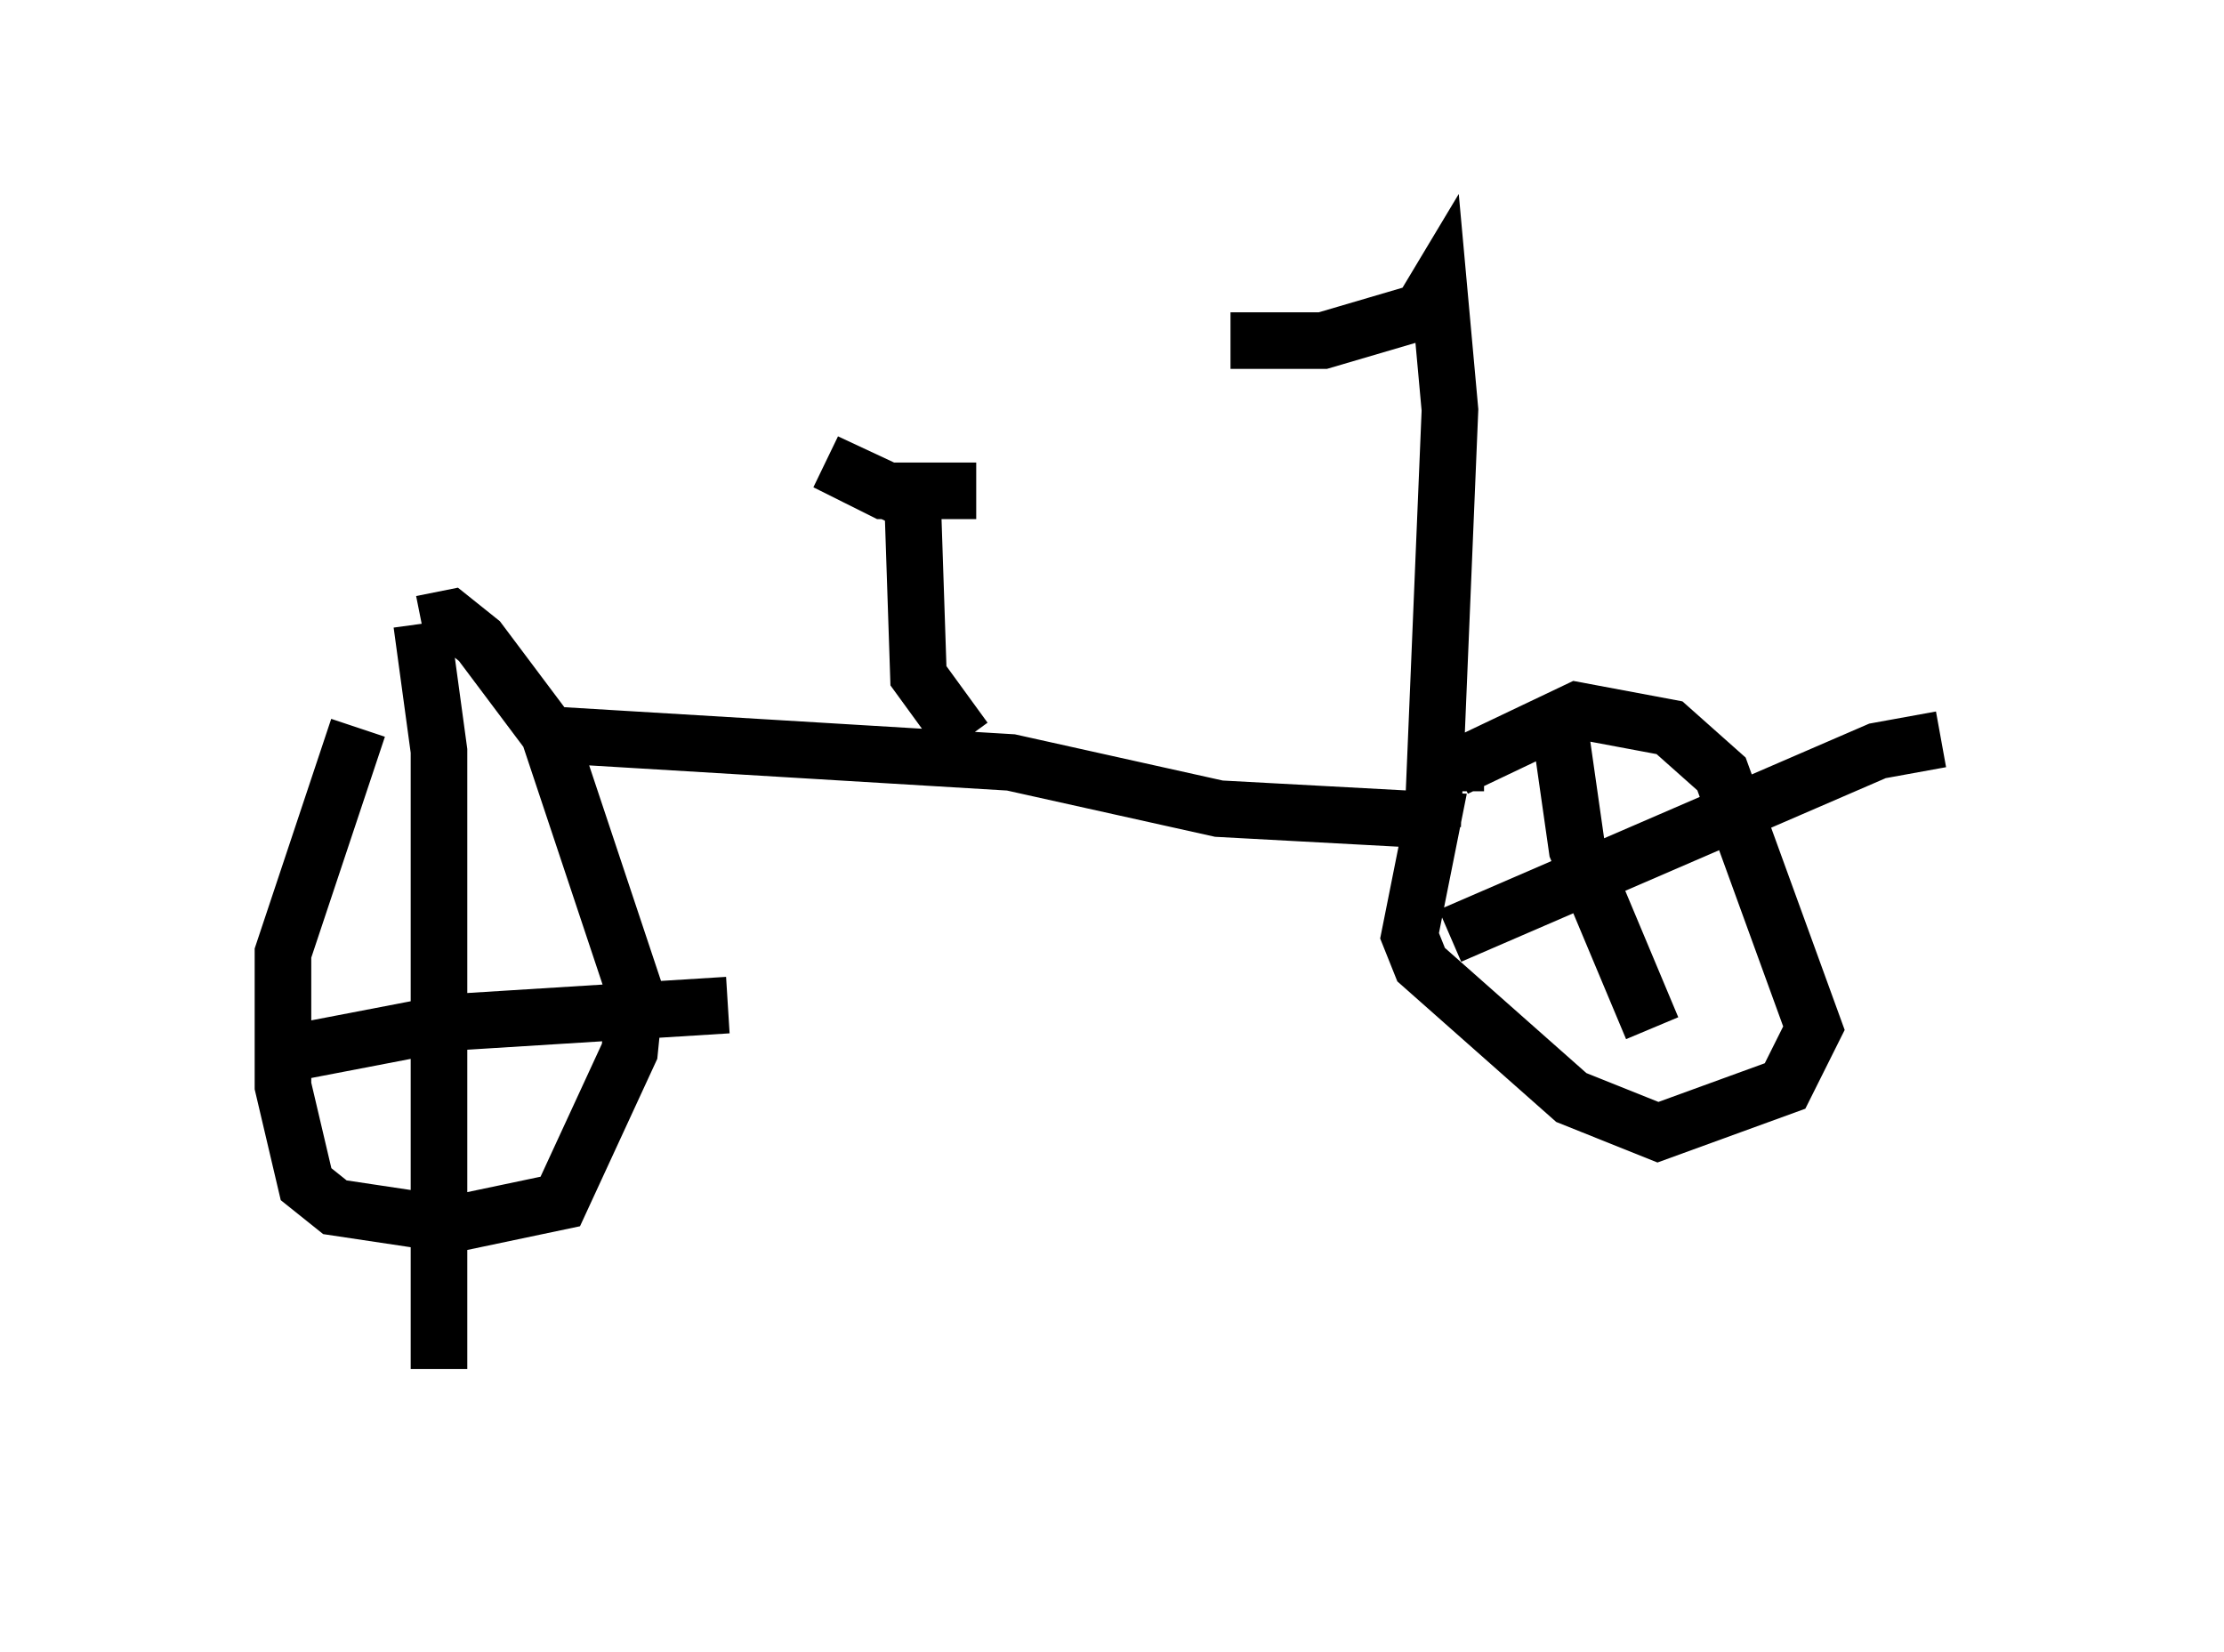 <?xml version="1.0" encoding="utf-8" ?>
<svg baseProfile="full" height="29.192" version="1.1" width="39.298" xmlns="http://www.w3.org/2000/svg" xmlns:ev="http://www.w3.org/2001/xml-events" xmlns:xlink="http://www.w3.org/1999/xlink"><defs /><rect fill="white" height="29.192" width="39.298" x="0" y="0" /><path d="M8.369, 11.125 m-2.042, 1.735 l-1.327, 3.981 0.0, 2.348 l0.408, 1.735 0.51, 0.408 l2.042, 0.306 1.94, -0.408 l1.225, -2.654 0.102, -1.021 l-1.531, -4.594 -1.225, -1.633 l-0.51, -0.408 -0.51, 0.102 m0.0, 0.0 l0.0, 0.0 m0.0, 0.0 l0.306, 2.246 0.0, 10.923 m-2.45, -5.615 l2.654, -0.51 4.9, -0.306 m-3.471, -4.798 l8.473, 0.51 3.675, 0.817 l3.777, 0.204 -0.408, 2.042 l0.204, 0.51 2.654, 2.348 l1.531, 0.613 2.246, -0.817 l0.51, -1.021 -1.633, -4.492 l-0.919, -0.817 -1.633, -0.306 l-2.144, 1.021 0.0, 0.408 m1.838, -1.123 l0.306, 2.144 1.327, 3.165 m-3.573, -1.633 l7.554, -3.267 1.123, -0.204 m-17.252, 0.0 l-0.817, -1.123 -0.102, -3.063 l-1.531, -0.715 1.021, 0.51 l1.633, 0.0 m8.065, 5.921 l0.306, -7.35 -0.204, -2.246 l-0.306, 0.51 -1.735, 0.51 l-1.633, 0.0 " fill="none" stroke="black" stroke-width="1" /></svg>